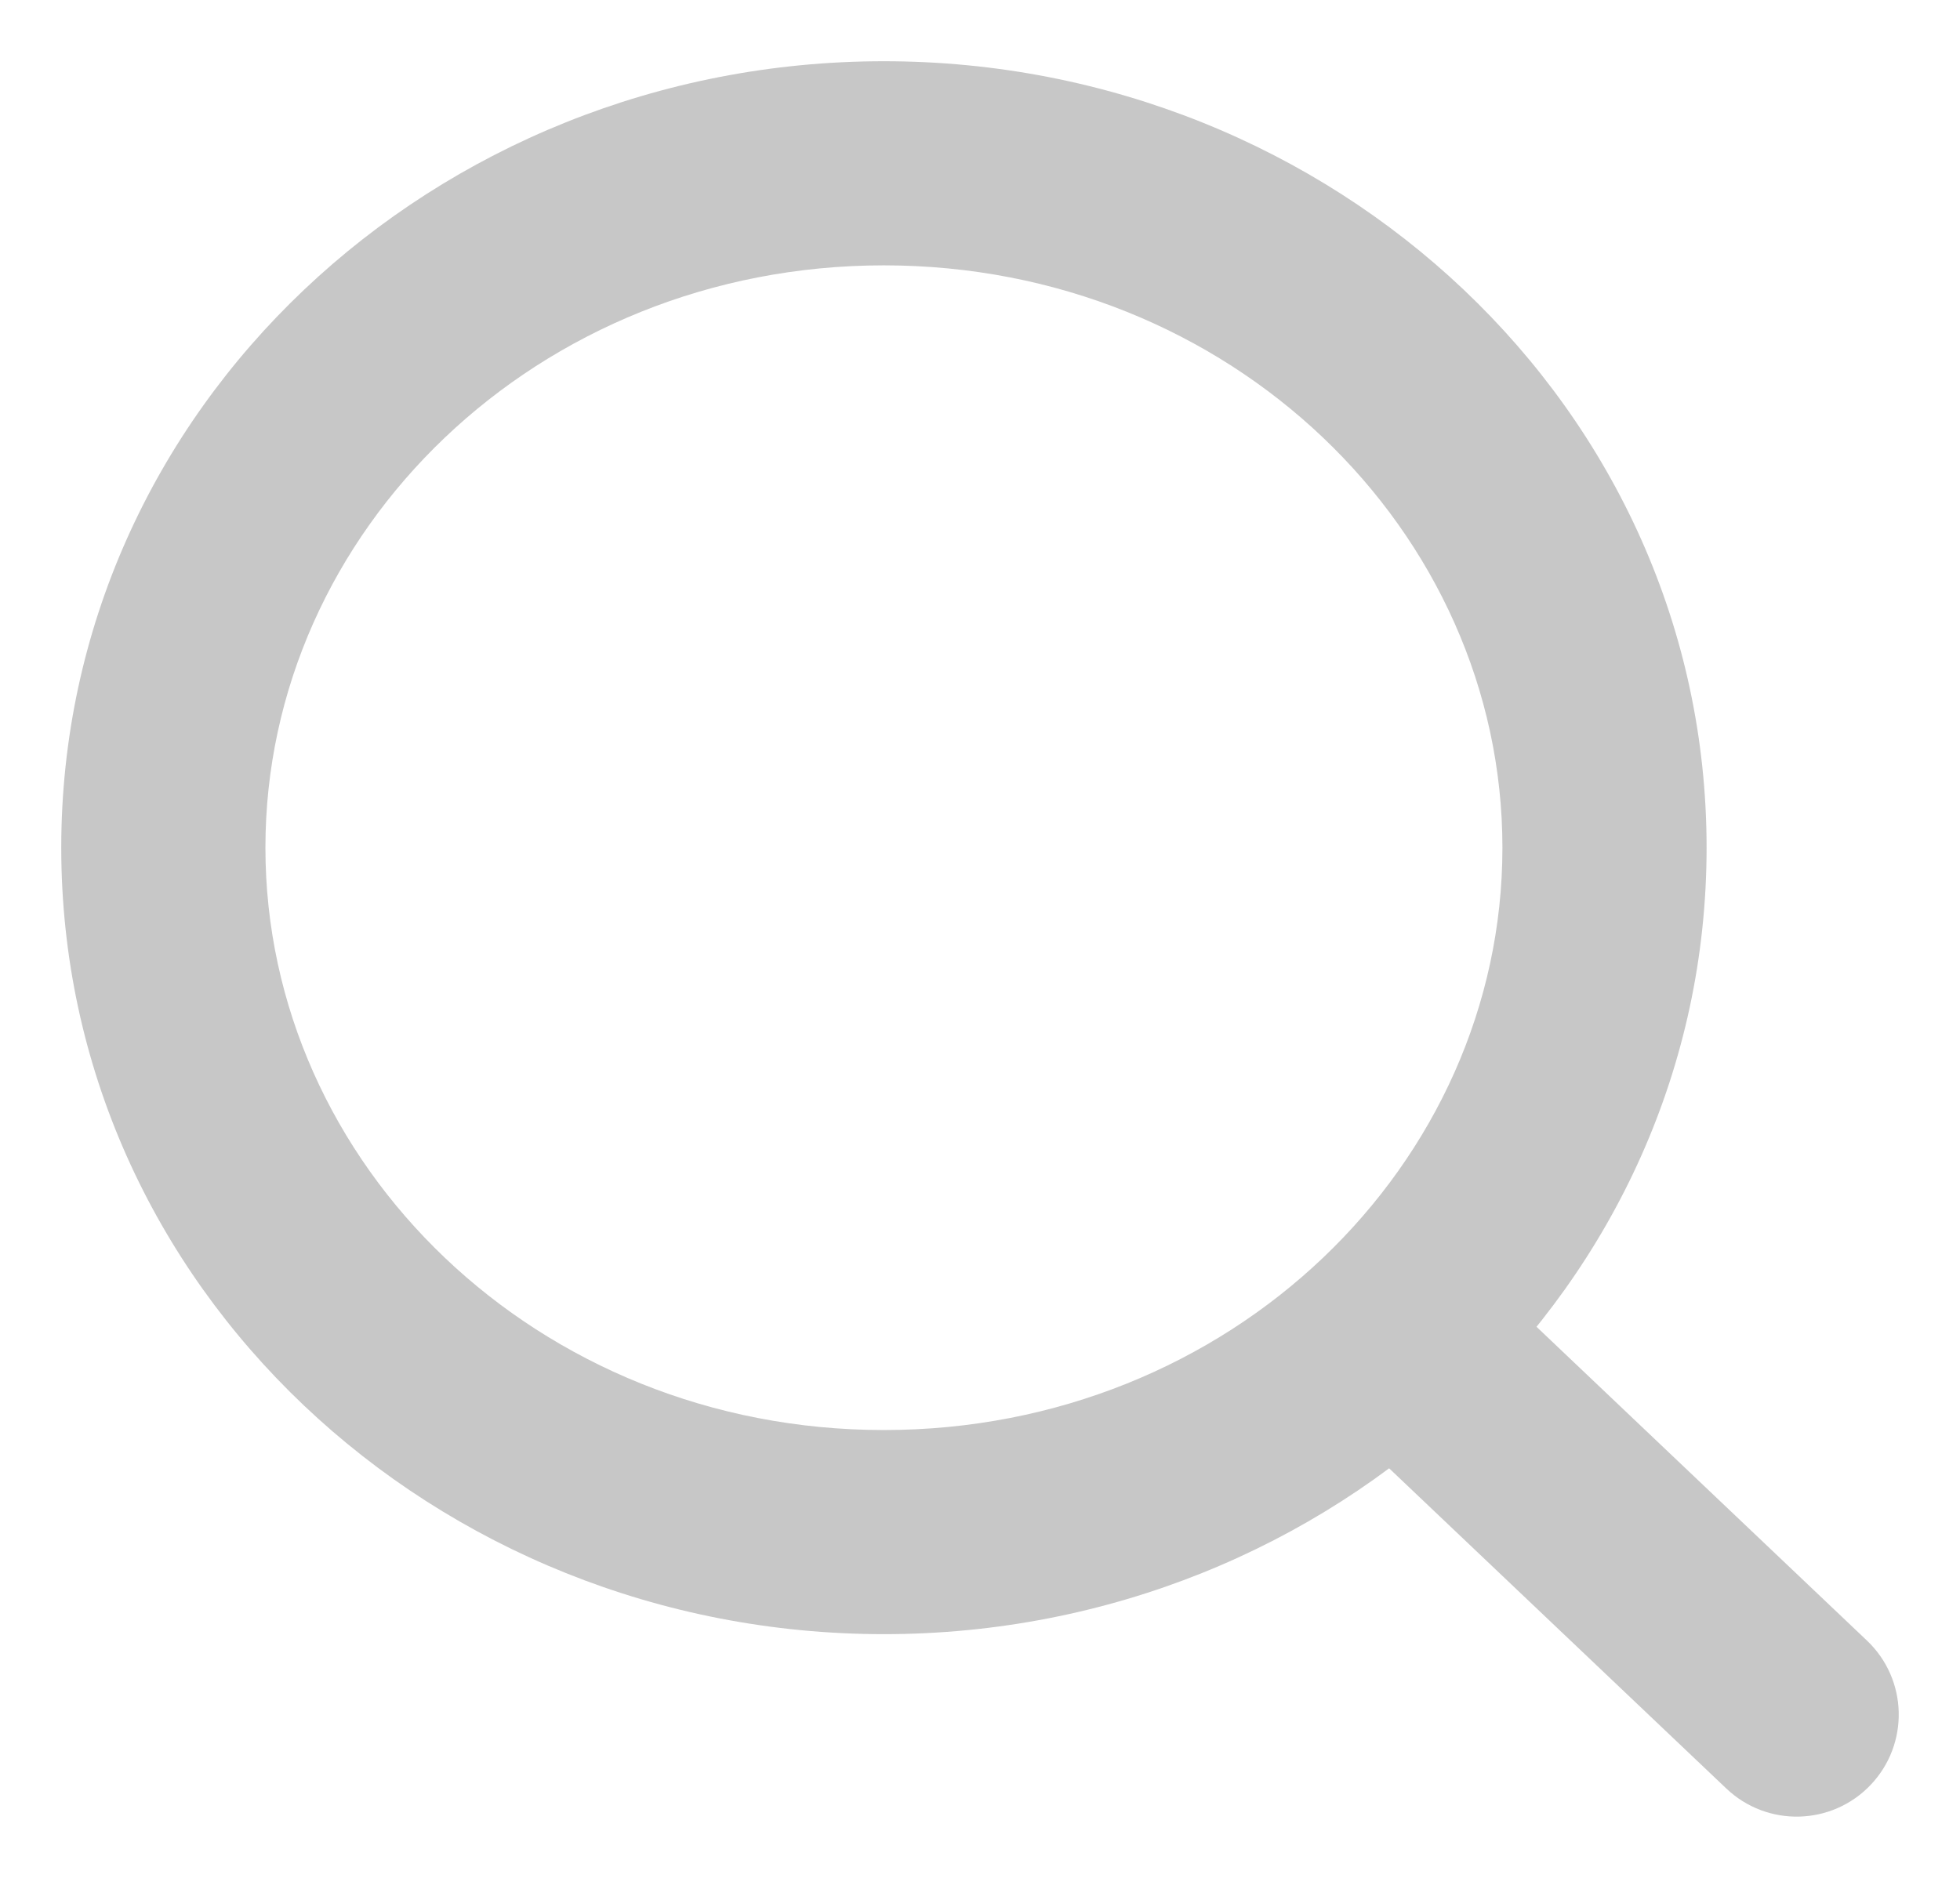 <svg width="24" height="23" viewBox="0 0 24 23" fill="none" xmlns="http://www.w3.org/2000/svg">
<path d="M21.139 21.906C21.64 22.382 22.431 22.361 22.906 21.861C23.382 21.36 23.361 20.569 22.861 20.094L21.139 21.906ZM18.397 10.382C18.397 14.262 15.068 17.515 10.823 17.515V20.015C16.326 20.015 20.897 15.762 20.897 10.382H18.397ZM10.823 17.515C6.58 17.515 3.25 14.262 3.25 10.382H0.75C0.75 15.762 5.321 20.015 10.823 20.015V17.515ZM3.25 10.382C3.25 6.503 6.58 3.25 10.823 3.25V0.75C5.321 0.75 0.75 5.003 0.75 10.382H3.25ZM10.823 3.25C15.068 3.25 18.397 6.503 18.397 10.382H20.897C20.897 5.003 16.326 0.75 10.823 0.75V3.25ZM22.861 20.094L17.934 15.414L16.212 17.226L21.139 21.906L22.861 20.094Z" fill="#C7C7C7"/>
</svg>
